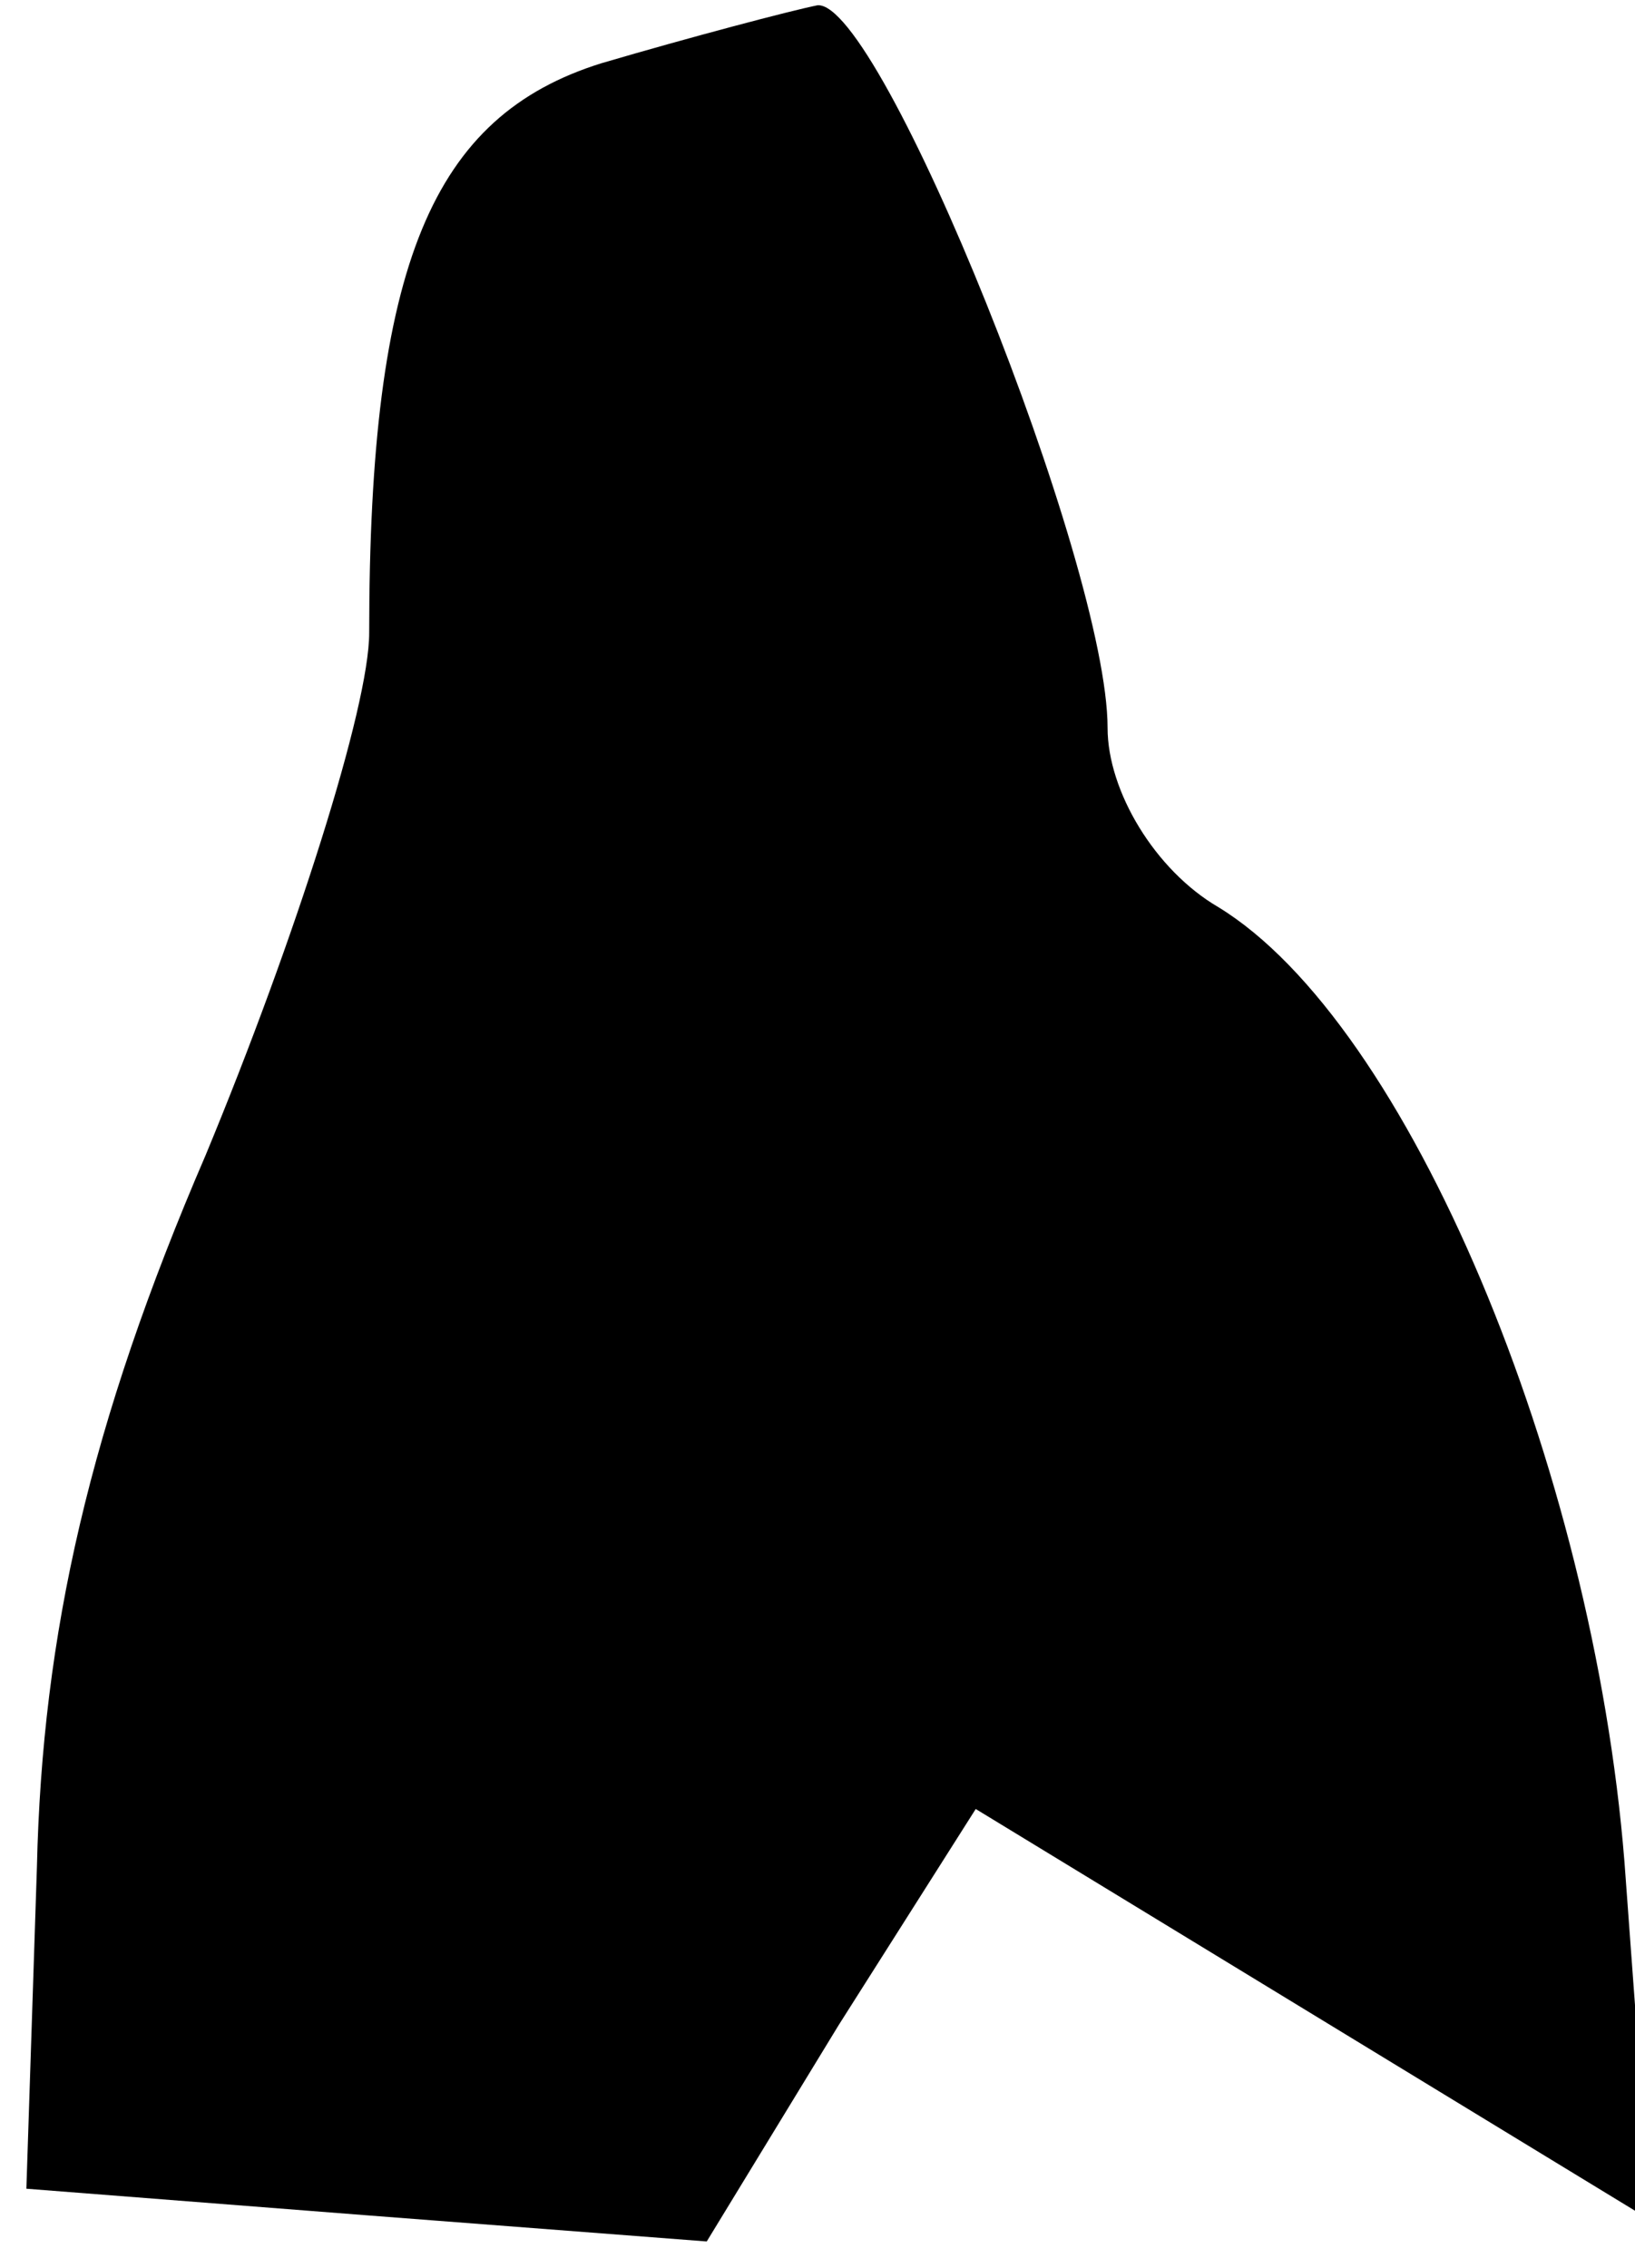 <?xml version="1.0" standalone="no"?>
<!DOCTYPE svg PUBLIC "-//W3C//DTD SVG 20010904//EN"
 "http://www.w3.org/TR/2001/REC-SVG-20010904/DTD/svg10.dtd">
<svg version="1.0" xmlns="http://www.w3.org/2000/svg"
 width="31pt" height="43pt" viewBox="0 0 31 43"
 preserveAspectRatio="xMidYMid meet">
<g transform="translate(0,43) scale(0.1,-0.1)"
fill="#000000" stroke="none">
<path fill="#000000" stroke="none" d="M114 418 c-32 -10 -44 -38 -44 -108 0
-14 -14 -58 -31 -99 -22 -51 -31 -91 -32 -135 l-2 -61 64 -5 65 -5 25 41 26
41 64 -39 64 -39 -5 68 c-6 75 -41 159 -77 181 -12 7 -21 22 -21 34 0 31 -43
138 -55 137 -5 -1 -24 -6 -41 -11z"/>
</g>
</svg>
